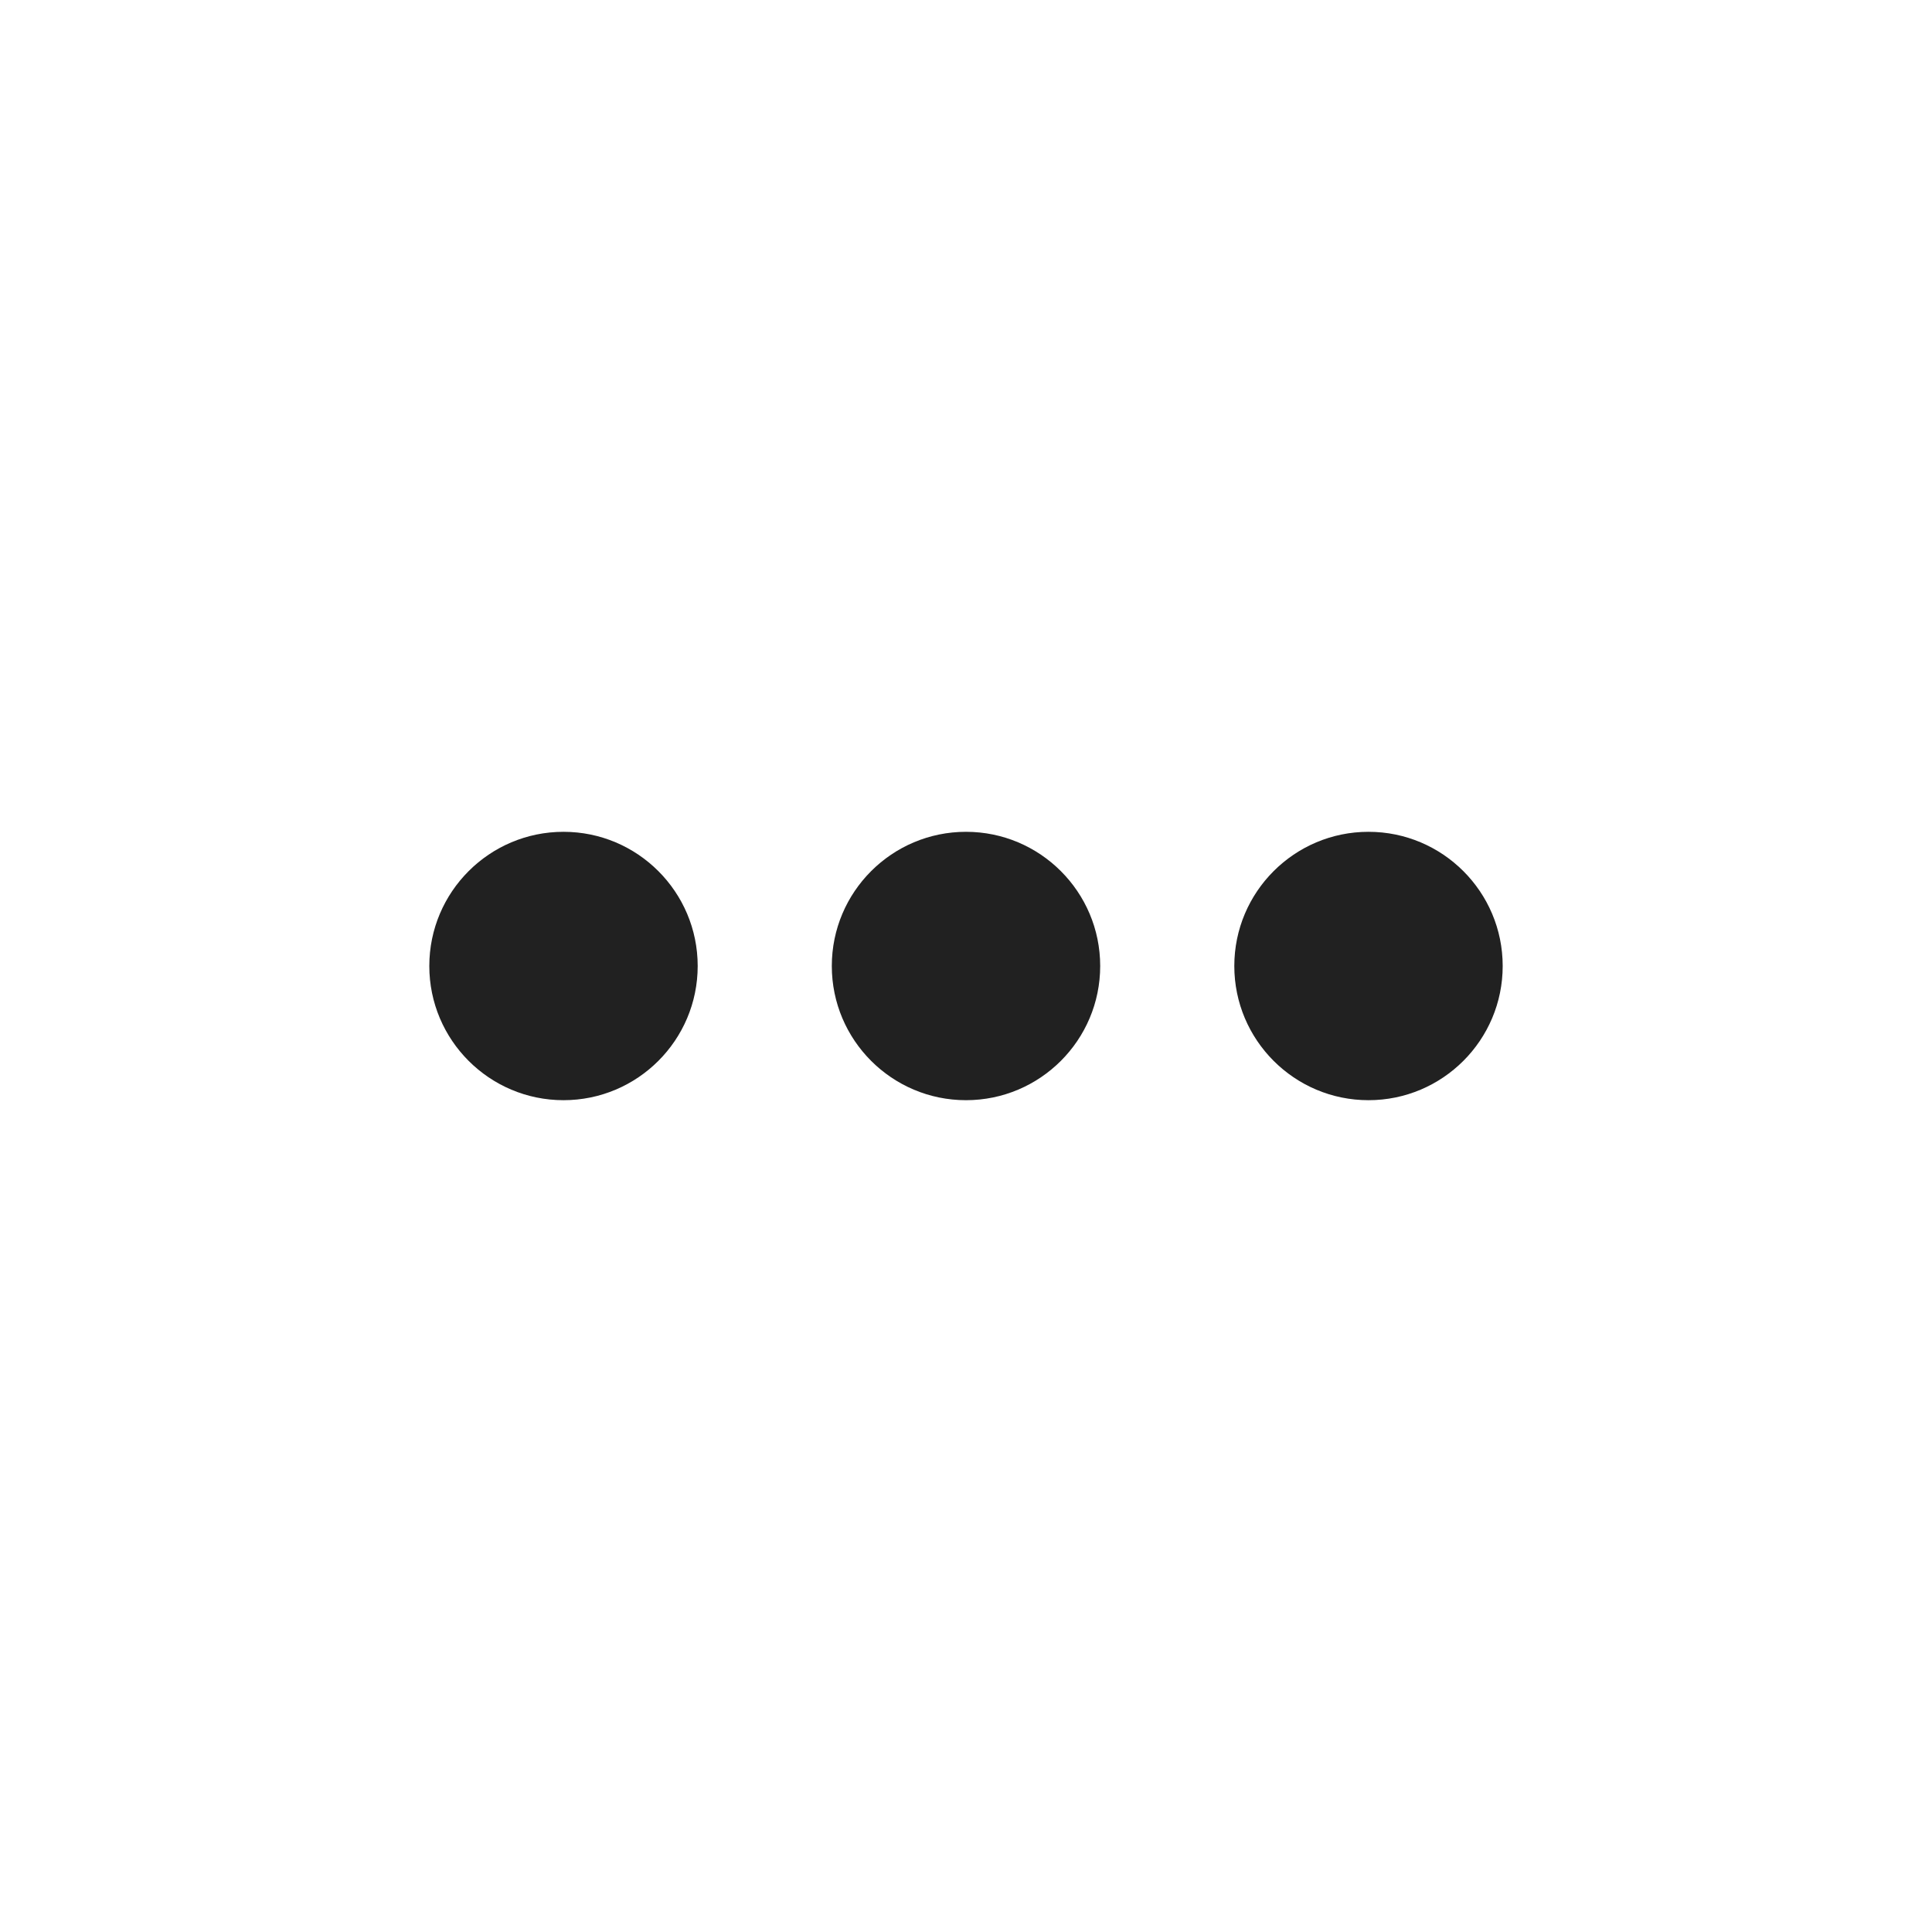 <svg xmlns="http://www.w3.org/2000/svg" width="24" height="24" viewBox="0 0 24 24">
    <g fill="none" fill-rule="evenodd">
        <g fill="#212121">
            <g>
                <g>
                    <g>
                        <g>
                            <path d="M7 10.333c-.92 0-1.667.747-1.667 1.667S6.08 13.667 7 13.667 8.667 12.92 8.667 12 7.92 10.333 7 10.333zm5 0c-.92 0-1.667.747-1.667 1.667s.747 1.667 1.667 1.667 1.667-.747 1.667-1.667-.747-1.667-1.667-1.667zm5 0c-.92 0-1.667.747-1.667 1.667s.747 1.667 1.667 1.667 1.667-.747 1.667-1.667-.747-1.667-1.667-1.667z" transform="translate(-1310 -192) translate(72 80) translate(0 104) translate(1204) translate(34 8)"/>
                        </g>
                    </g>
                </g>
            </g>
        </g>
    </g>
</svg>
